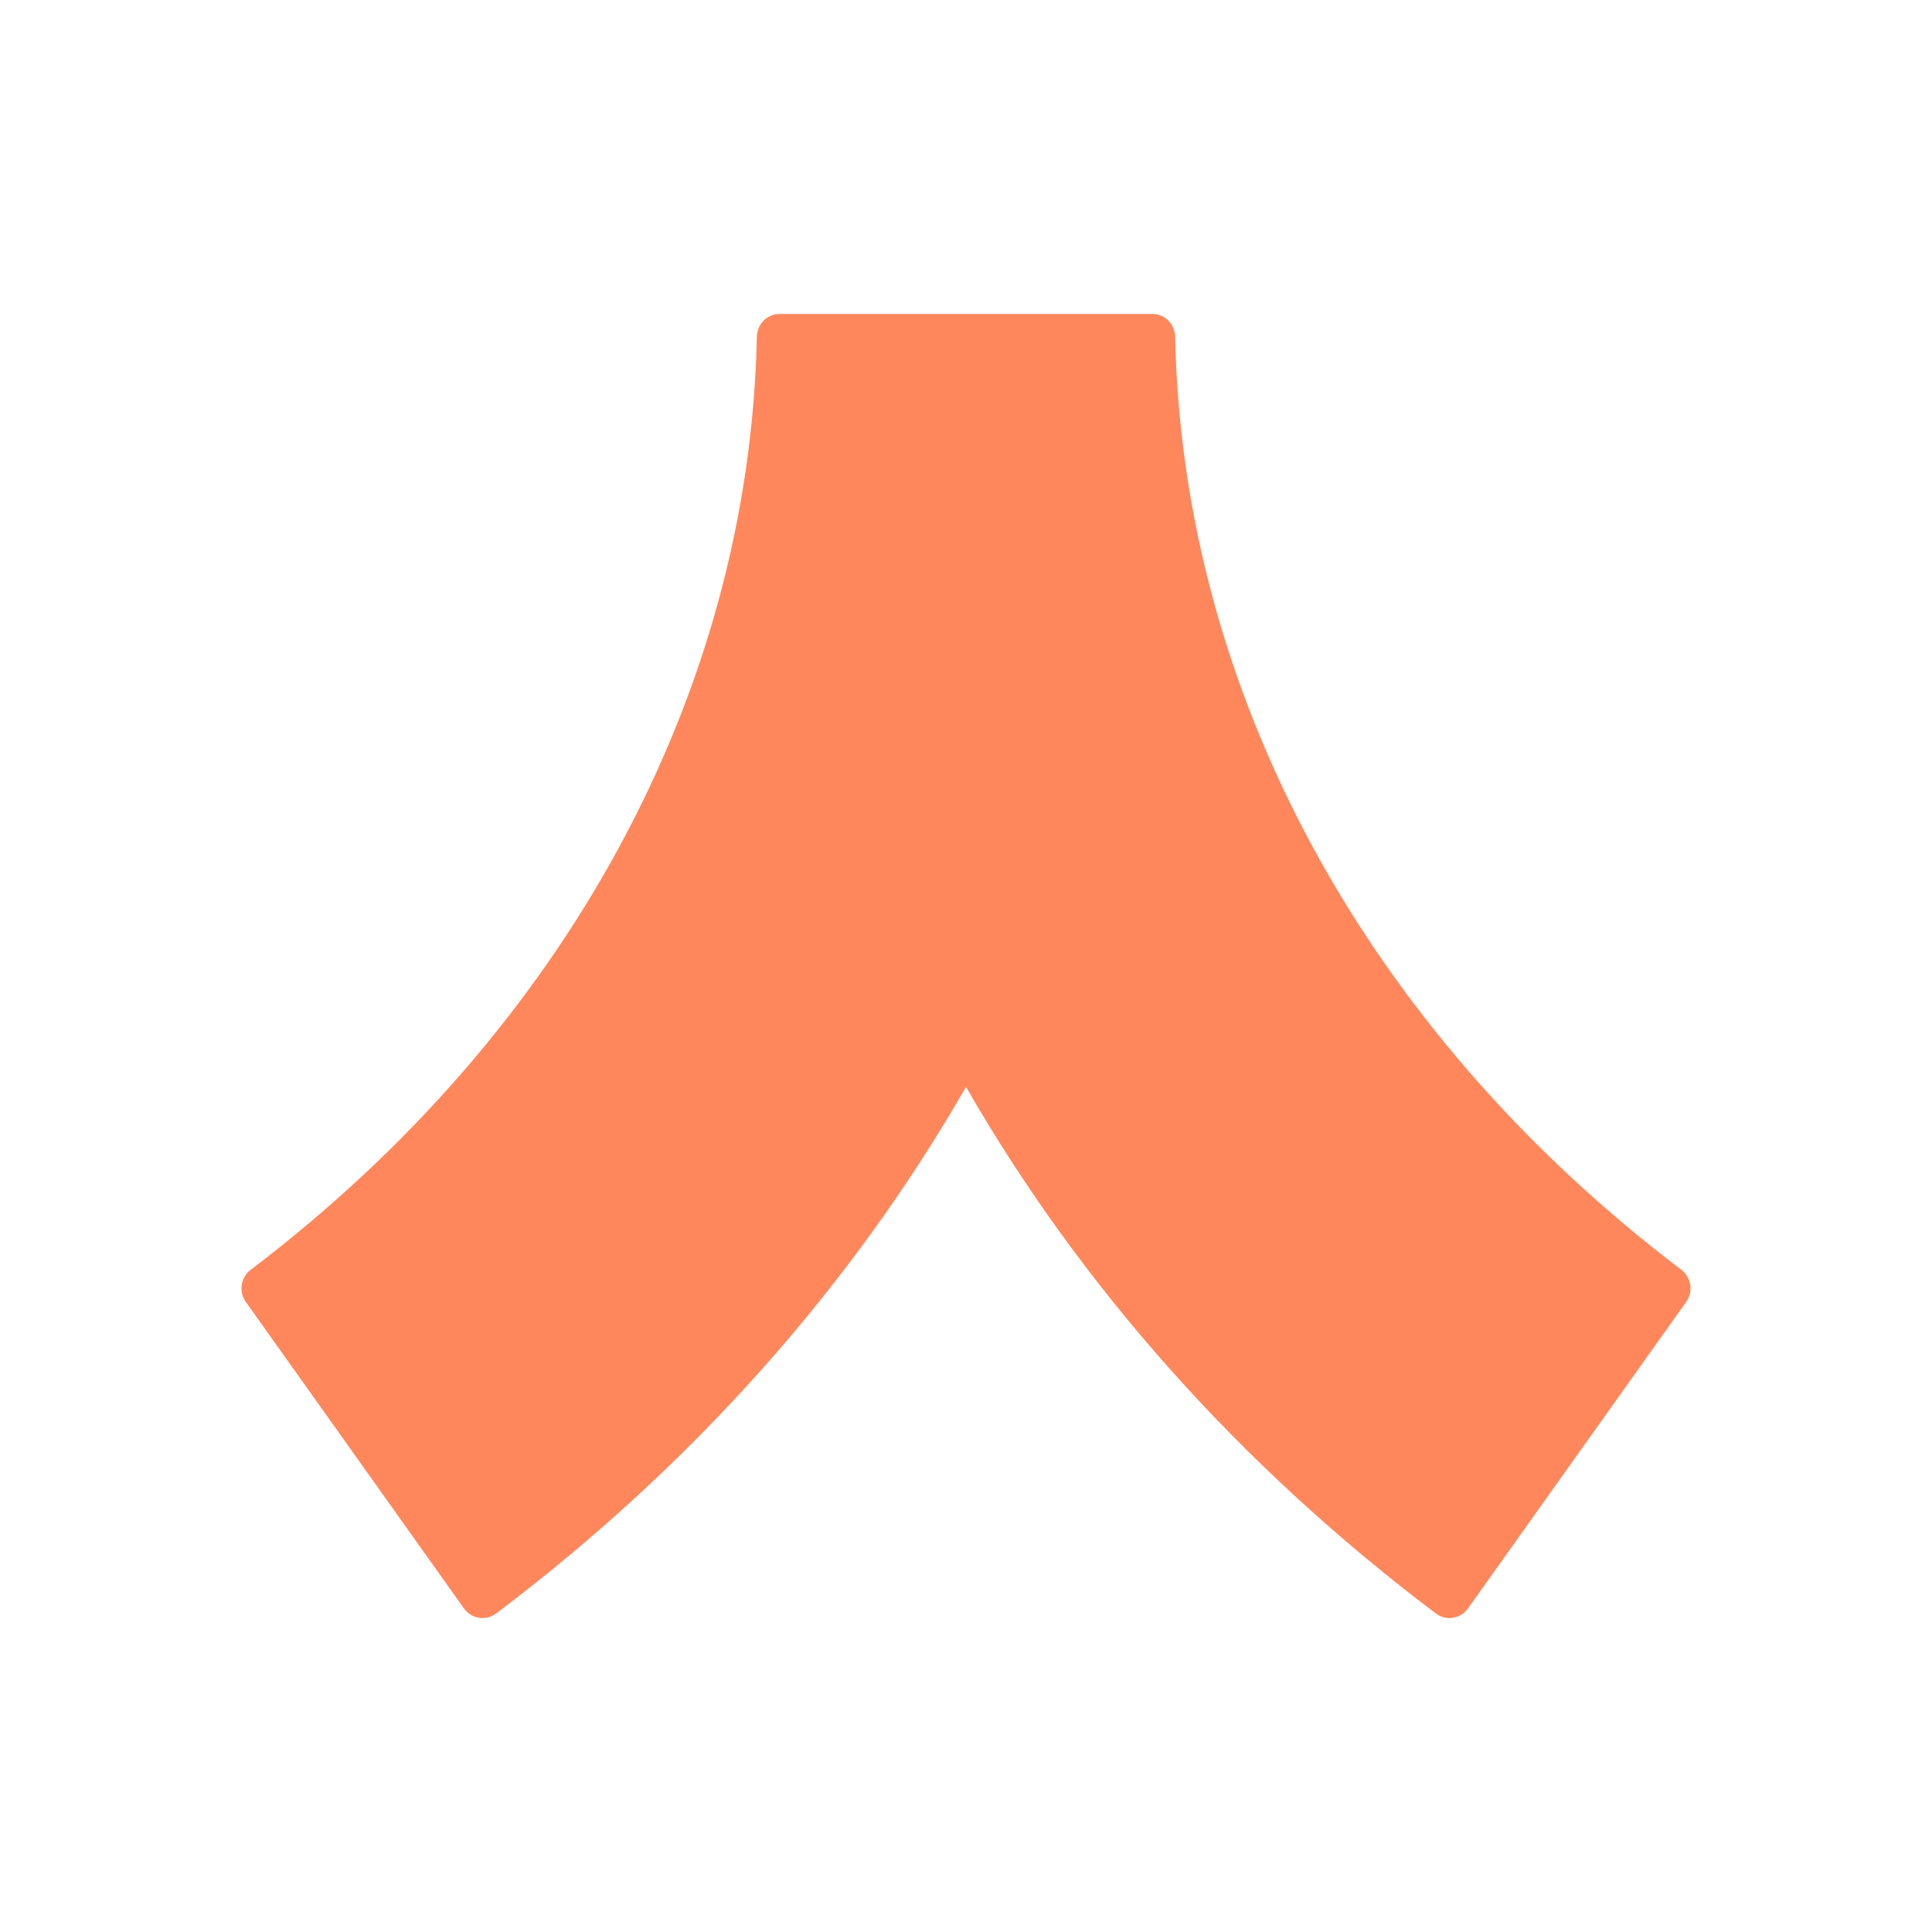 <svg width="24" height="24" viewBox="0 0 24 24" fill="none" xmlns="http://www.w3.org/2000/svg">
<path d="M14.316 3.9H9.684C9.529 3.9 9.405 4.027 9.402 4.184C9.308 8.605 7.032 12.801 3.115 15.773C2.991 15.867 2.962 16.044 3.053 16.172L5.763 19.98C5.856 20.11 6.035 20.139 6.162 20.044C8.611 18.198 10.581 15.971 12 13.502C13.419 15.971 15.389 18.198 17.838 20.044C17.965 20.139 18.144 20.11 18.236 19.98L20.947 16.172C21.038 16.044 21.009 15.867 20.885 15.773C16.968 12.801 14.692 8.605 14.598 4.184C14.595 4.027 14.471 3.9 14.316 3.9Z" fill="#FF875B"/>
</svg>

